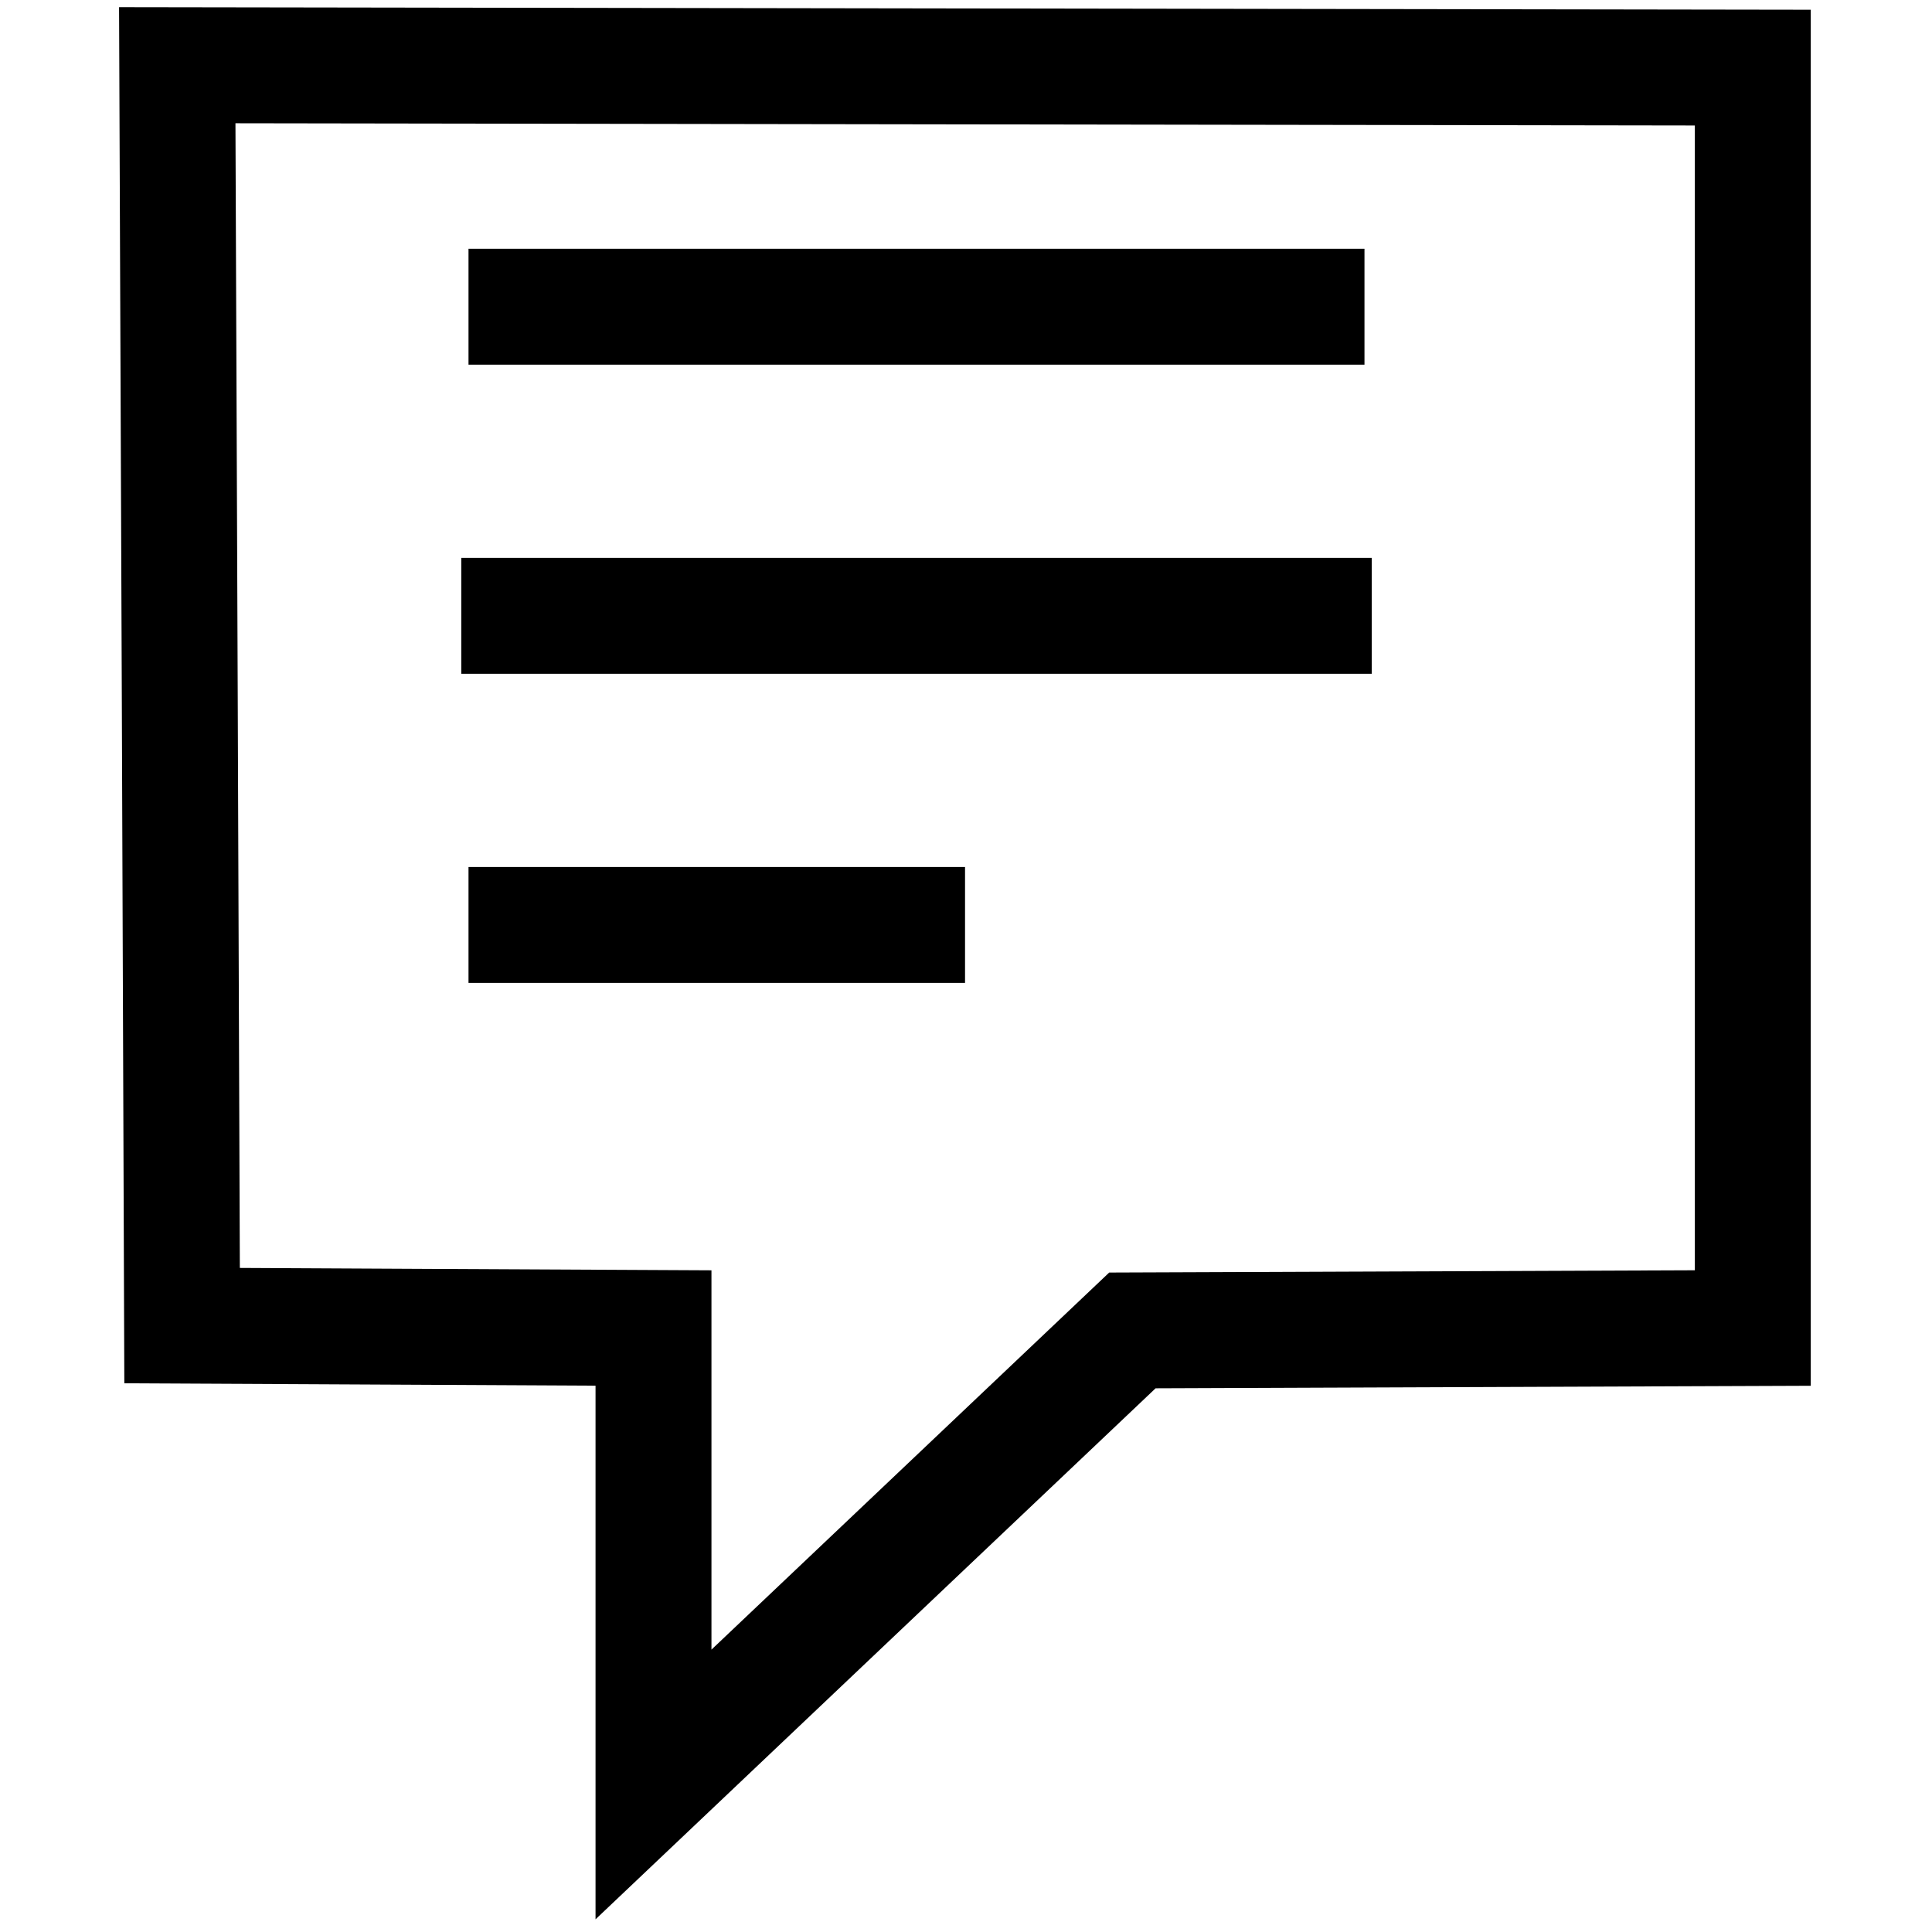 <?xml version="1.0" encoding="utf-8"?>
<!-- Generator: Adobe Illustrator 27.6.1, SVG Export Plug-In . SVG Version: 6.00 Build 0)  -->
<svg version="1.1" id="Camada_1" xmlns="http://www.w3.org/2000/svg" xmlns:xlink="http://www.w3.org/1999/xlink" x="0px" y="0px"
	 viewBox="0 0 800 800" style="enable-background:new 0 0 800 800;" xml:space="preserve">
<style type="text/css">
	.st0{fill-rule:evenodd;clip-rule:evenodd;fill:none;stroke:#000000;stroke-width:48;stroke-miterlimit:10;}
</style>
<path class="st0" d="M73.4,27c217.5,0.3,434.9,0.7,652.4,1c0,174,0,348,0,521.9c-85.6,0.3-171.2,0.7-256.9,1
	c-66.1,62.7-132.2,125.3-198.3,188c0-63,0-126,0-189c-65.1-0.3-130.1-0.7-195.2-1C74.8,375,74.1,201,73.4,27z"/>
<path class="st0" d="M87.8,53"/>
<line class="st0" x1="194" y1="127" x2="565" y2="127"/>
<line class="st0" x1="191" y1="255" x2="568" y2="255"/>
<line class="st0" x1="194" y1="383" x2="399.6" y2="383"/>
</svg>
